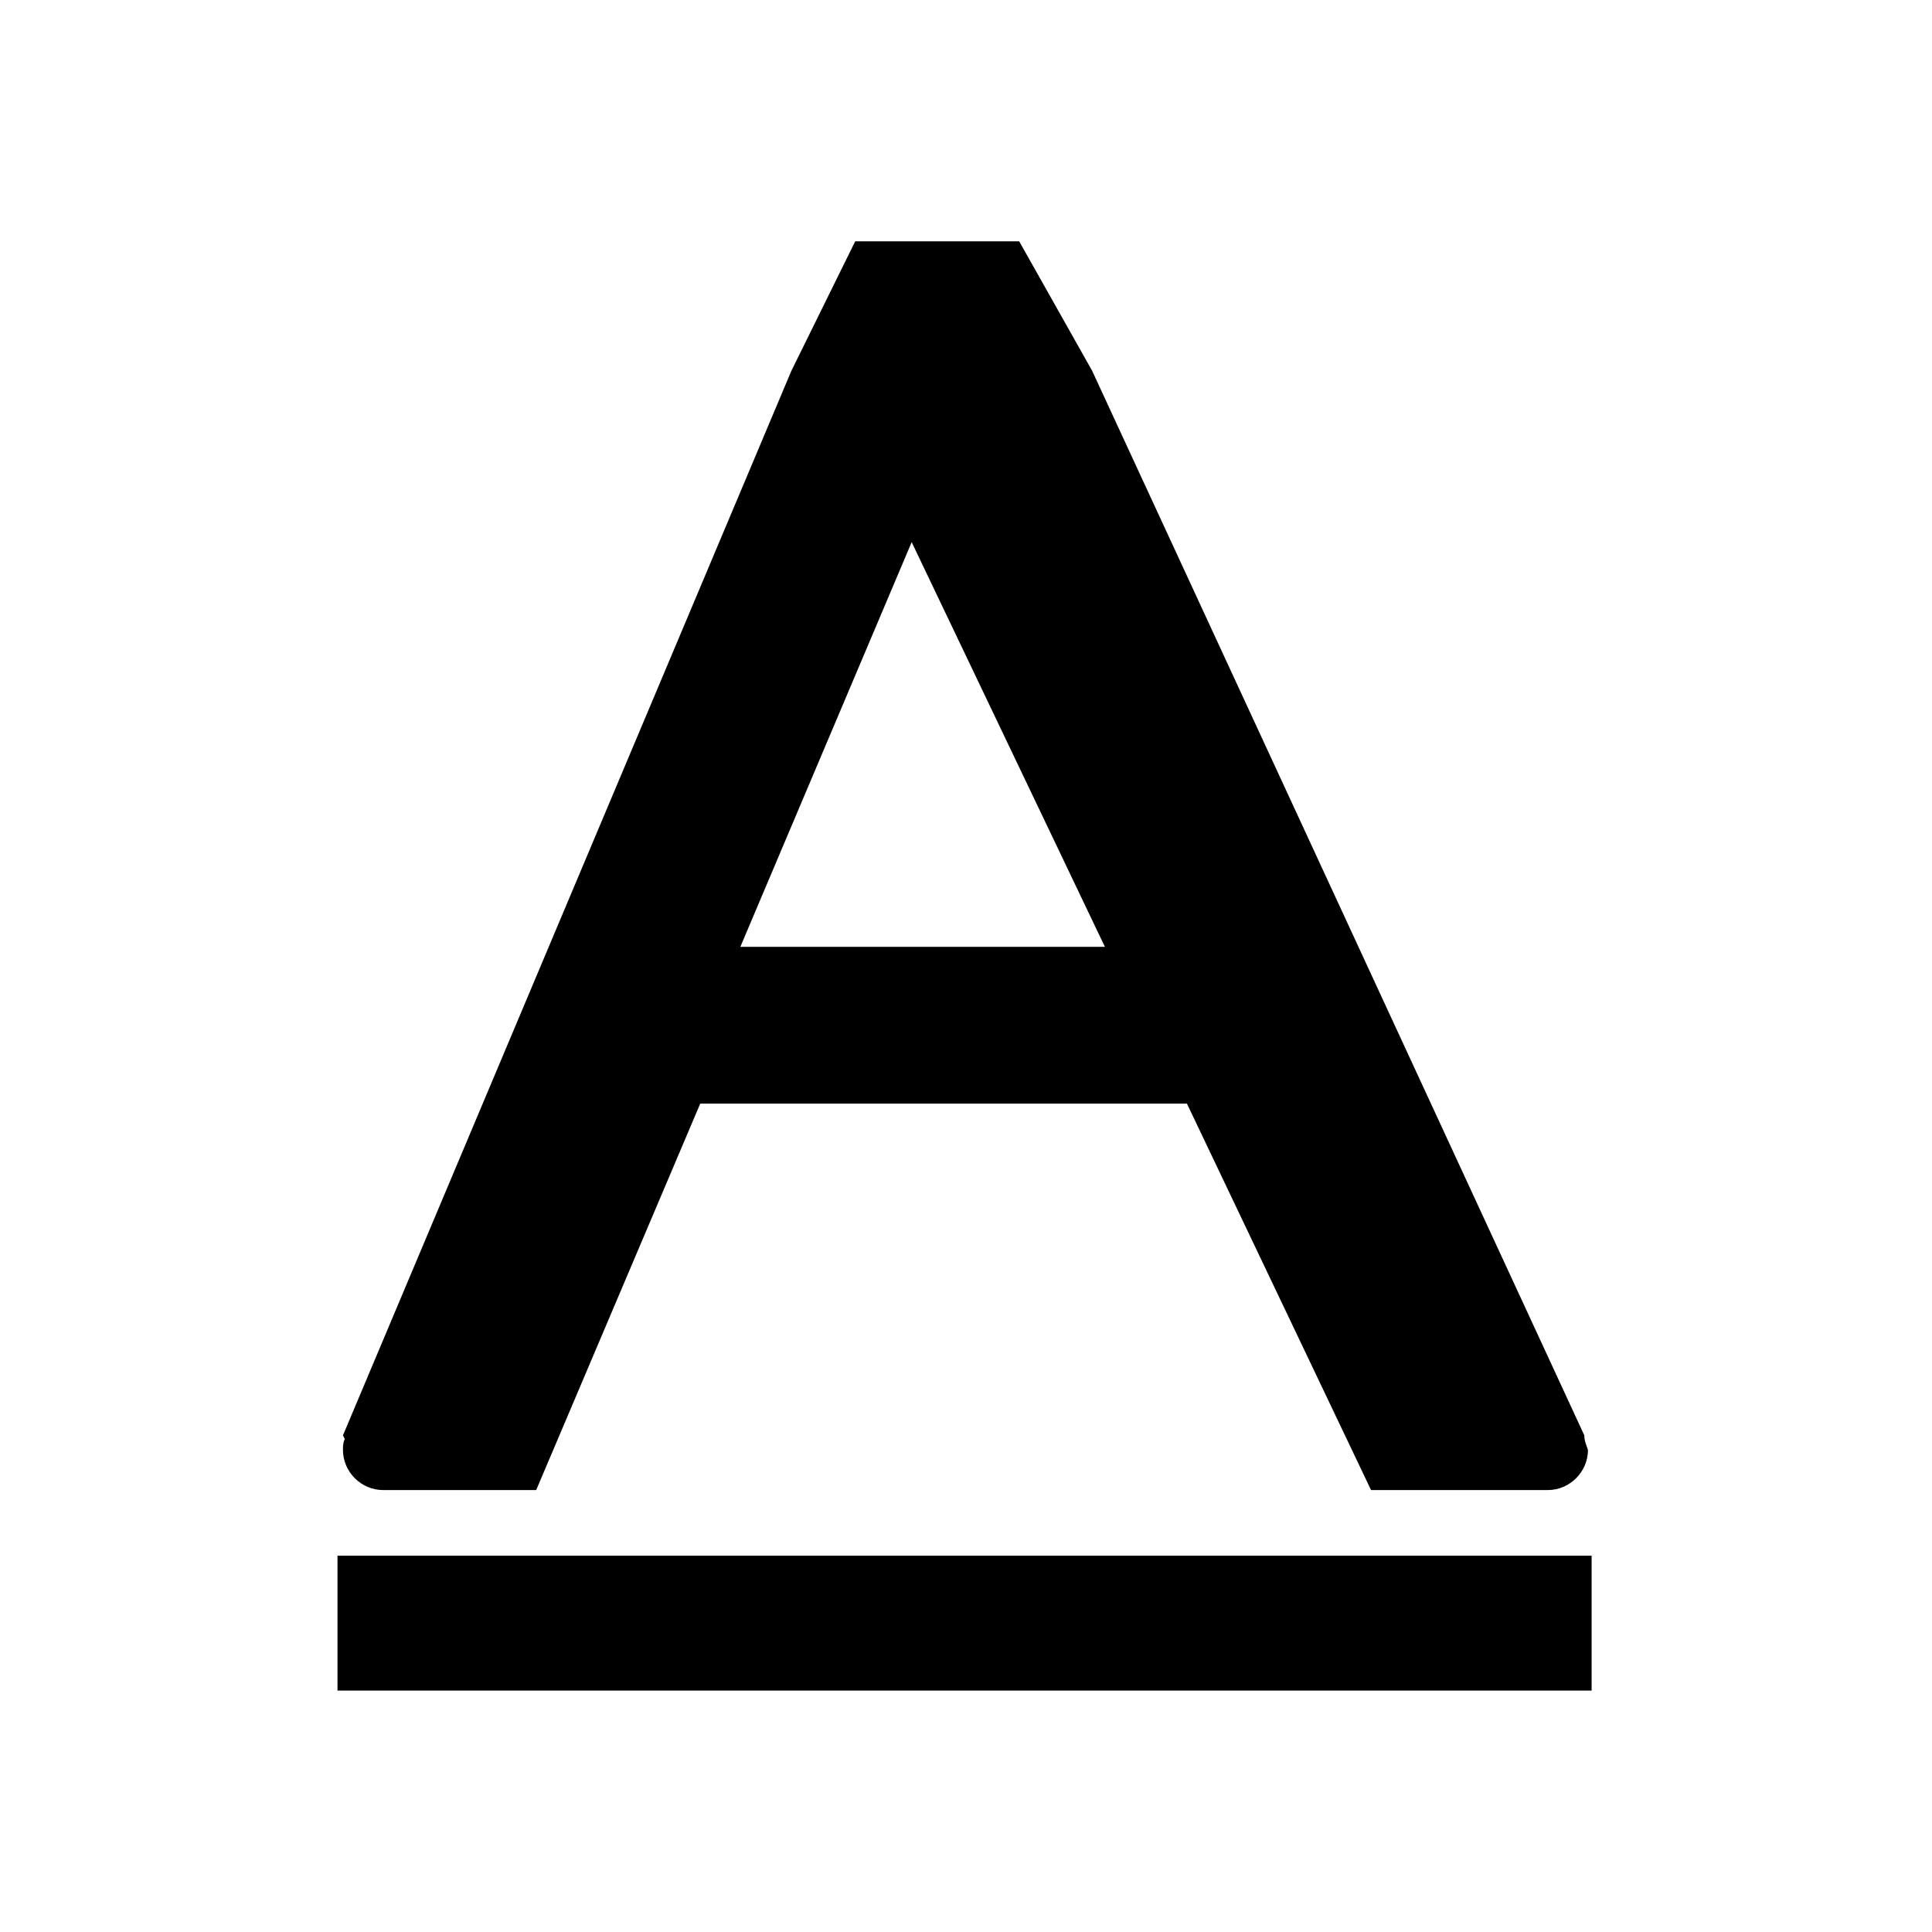 <svg class="svg-icon" style="width: 1em; height: 1em;vertical-align: middle;fill: currentColor;overflow: hidden;" viewBox="0 0 1024 1024" version="1.1" xmlns="http://www.w3.org/2000/svg"><path d="M839.724 760.777 578.851 196.515l-38.65-68.598-86.933 0-33.811 68.598-237.683 564.263 0.967 1.933c-0.967 1.932-0.967 3.864-0.967 5.796 0 11.594 9.662 21.258 21.255 21.258l1.932 0 0 0 79.231 0 86.954-204.832 257.947 0 97.586 204.832 91.785 0 0 0 1.933 0c11.593 0 21.258-9.664 21.258-21.258C840.69 765.608 839.724 763.675 839.724 760.777L839.724 760.777 839.724 760.777 839.724 760.777 839.724 760.777zM392.406 501.833l90.798-214.494 102.41 214.494L392.406 501.833 392.406 501.833zM178.876 824.545l664.711 0 0 71.497L178.876 896.043 178.876 824.545 178.876 824.545zM178.876 824.545"  /></svg>